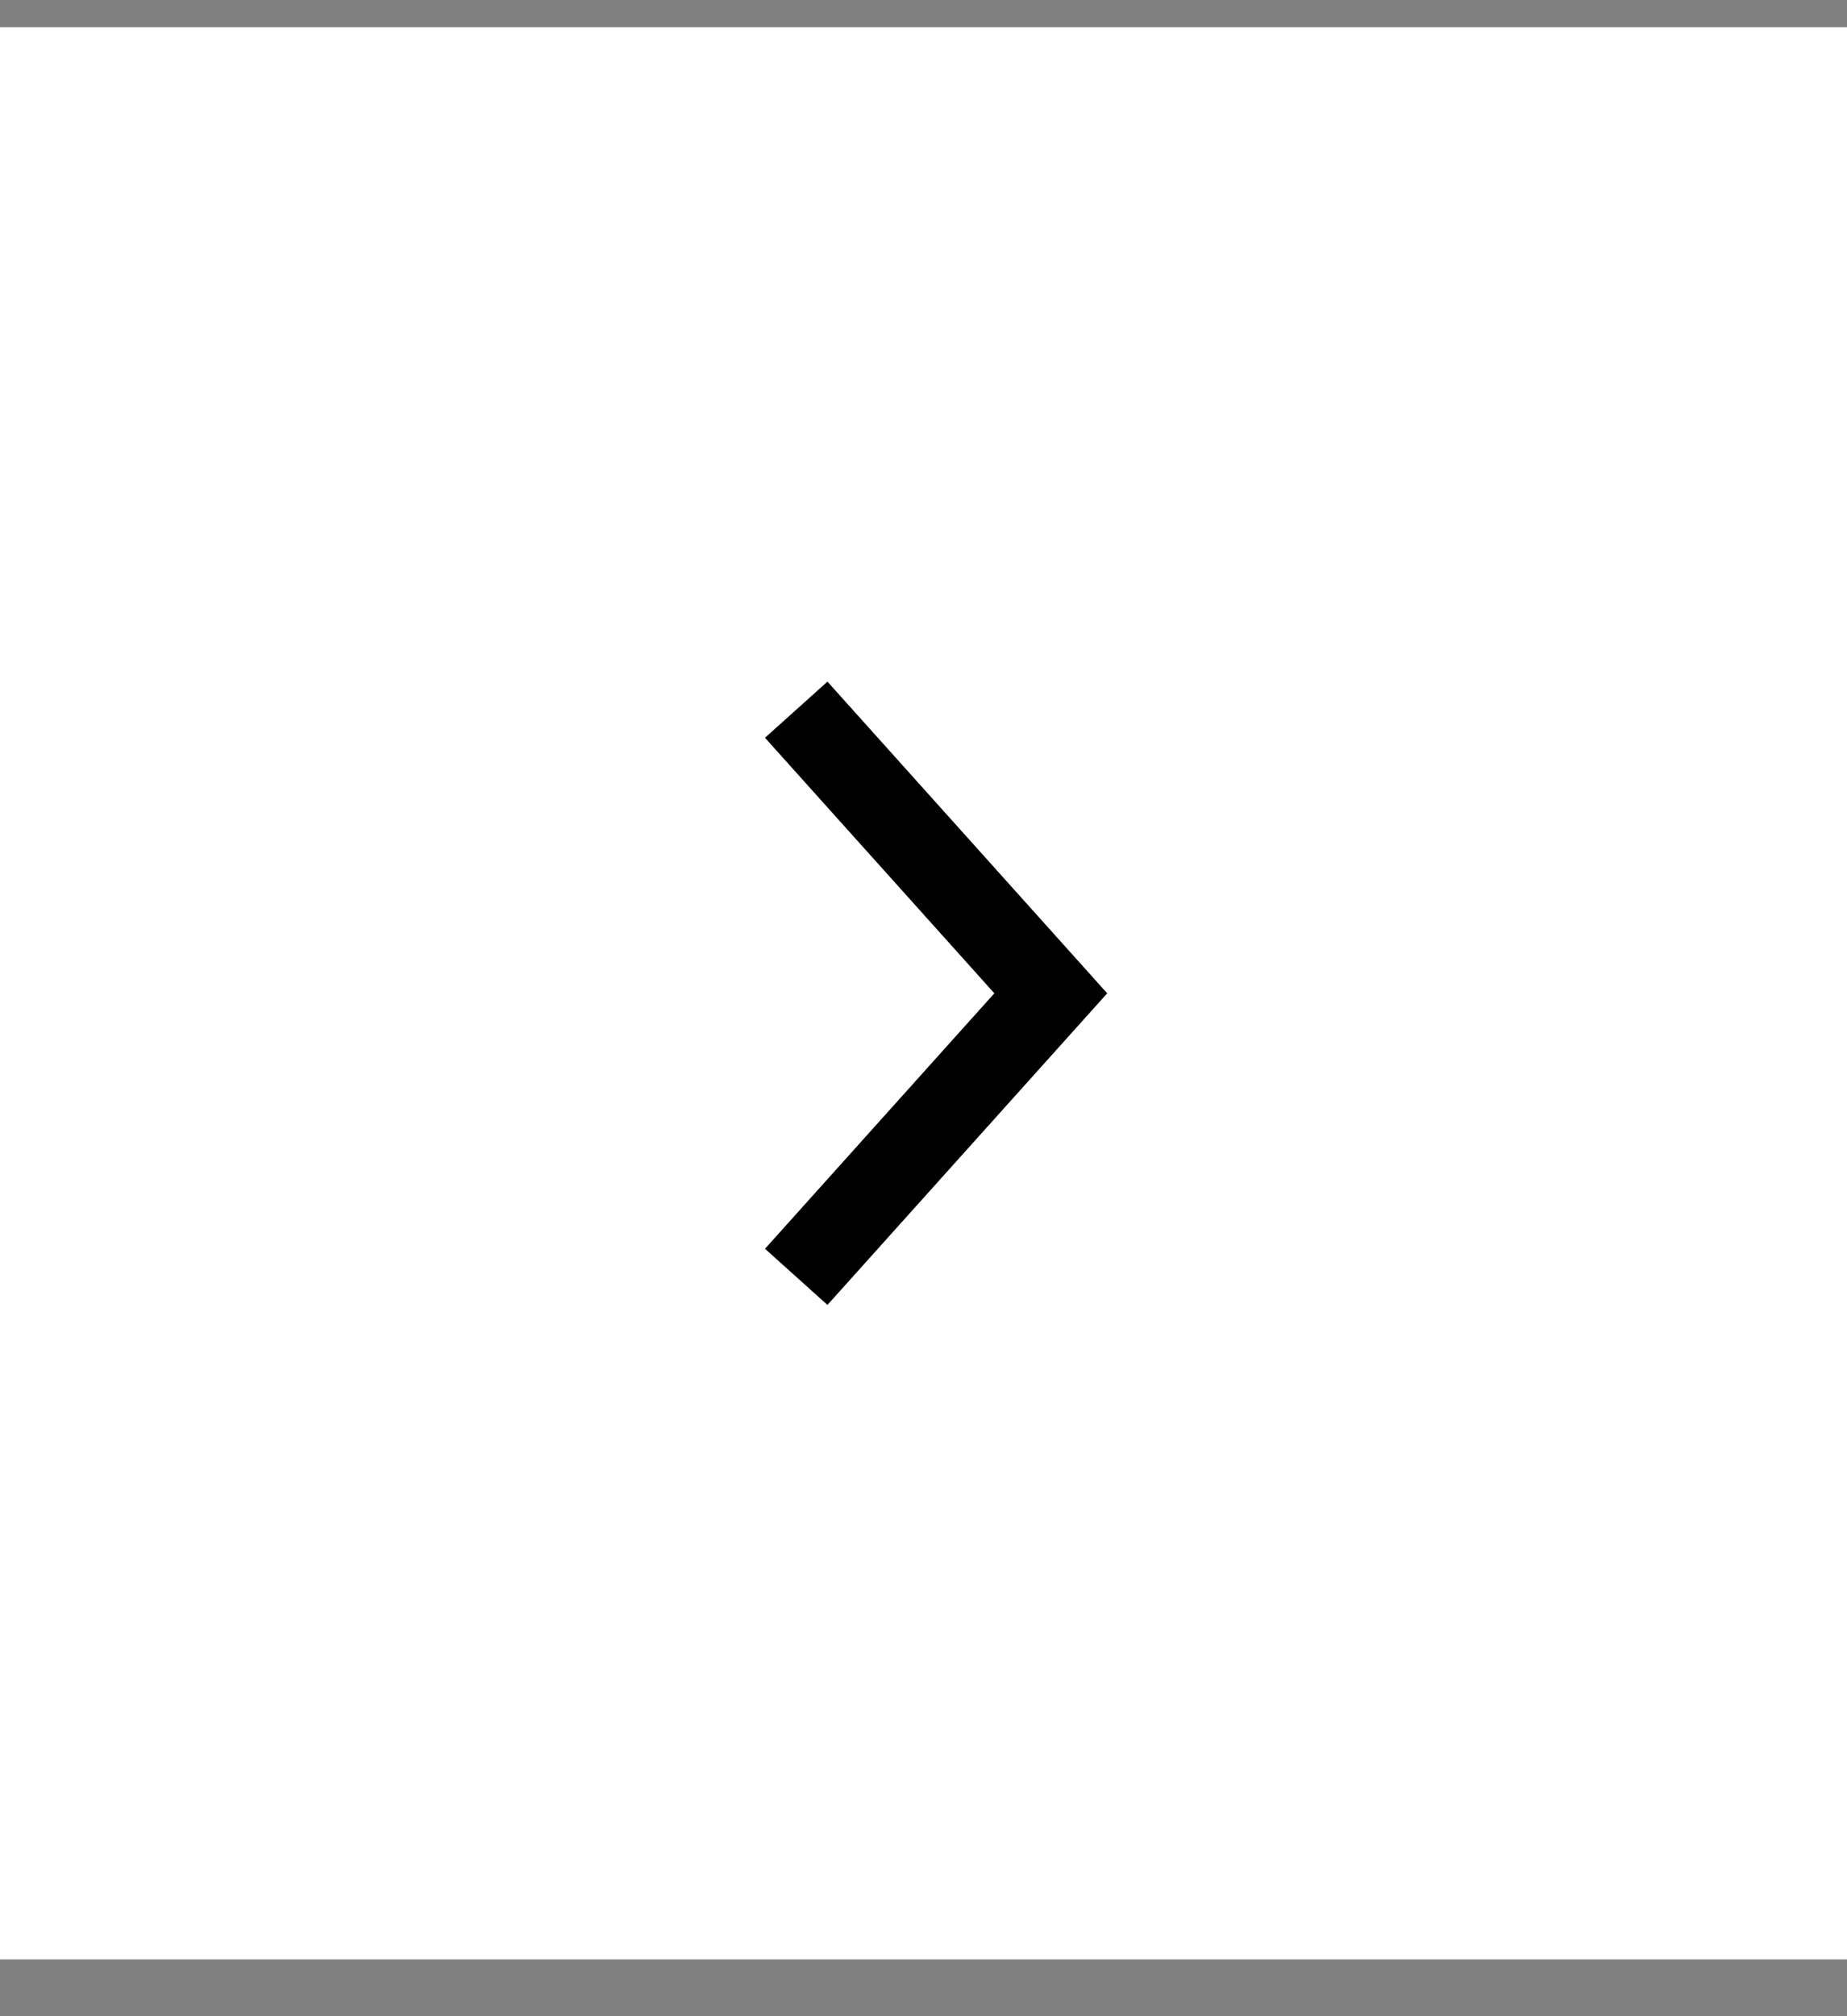 <svg width="22" height="24" viewBox="0 0 22 24" fill="none" xmlns="http://www.w3.org/2000/svg">
<rect x="0" y="0" width="22" height="24" fill="#808080" stroke="none"/>
<rect x="0.5" y="0.824" width="21" height="22" fill="white"/>
<rect x="0.5" y="0.824" width="21" height="22" stroke="white"/>
<path d="M9.484 8.448L12.516 11.824L9.484 15.199" stroke="black"/>
</svg>

